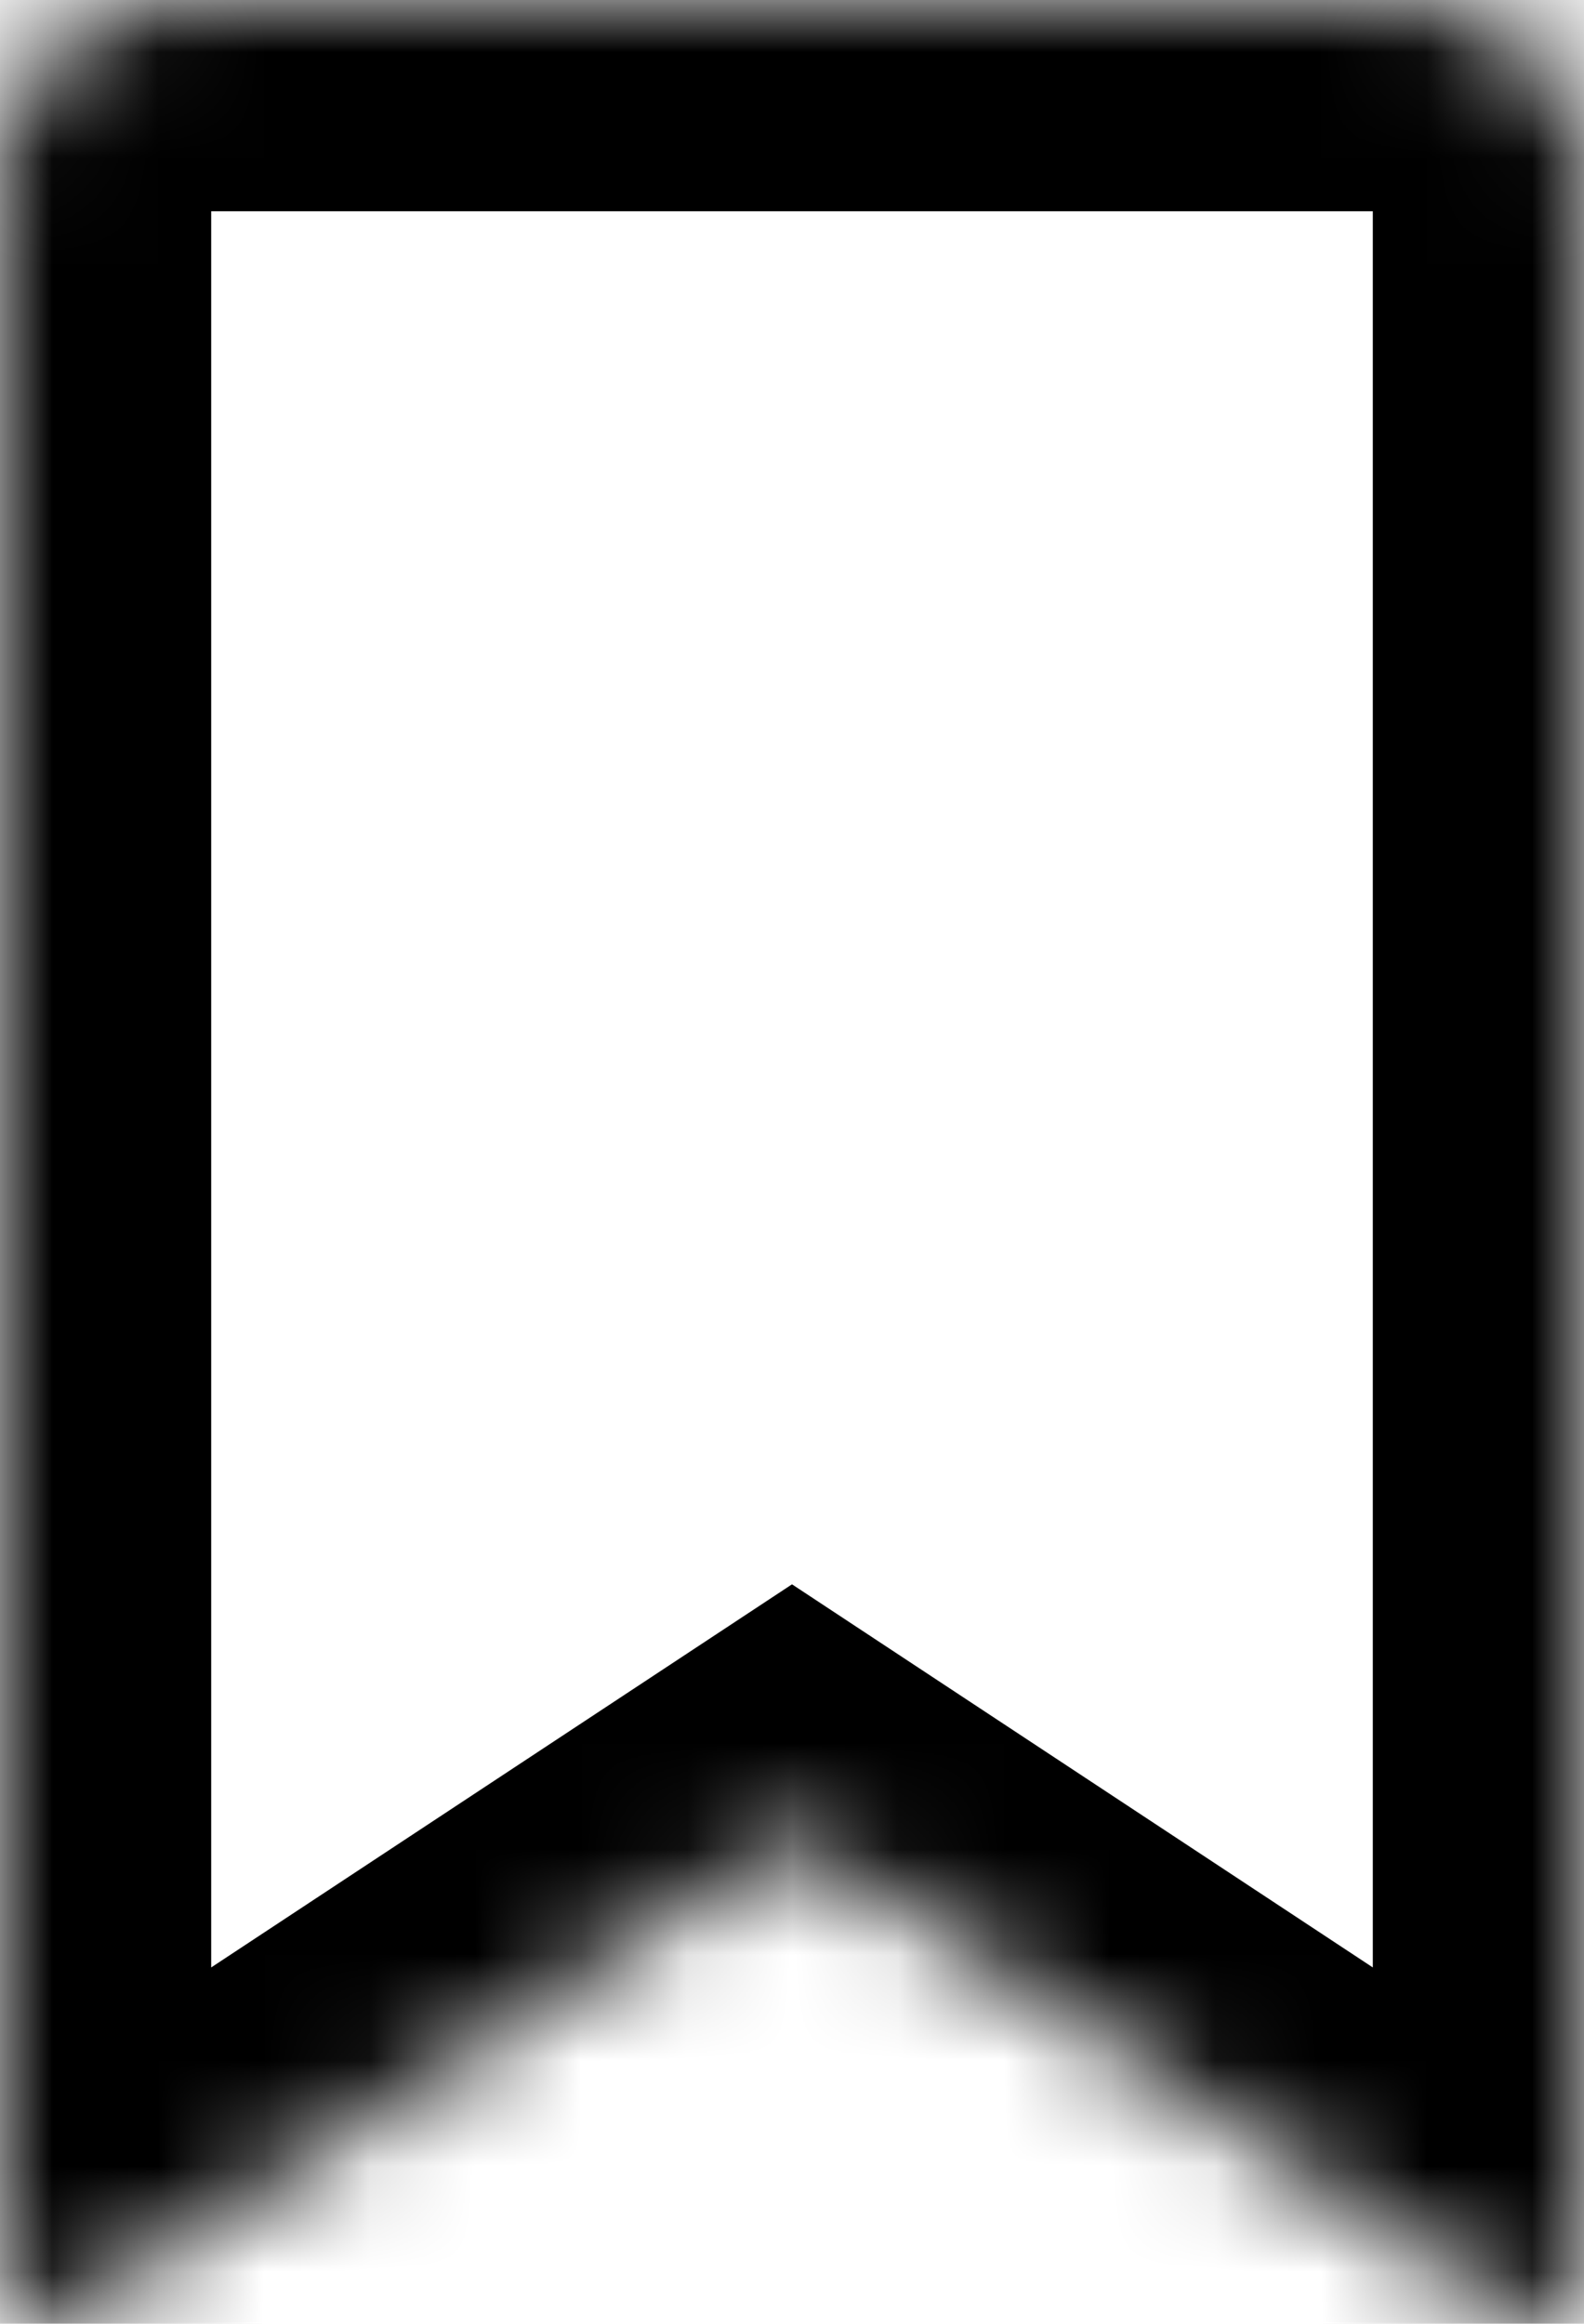 <?xml version="1.0" encoding="UTF-8"?>
<svg width="15px" height="22px" viewBox="0 0 15 22" version="1.1" xmlns="http://www.w3.org/2000/svg" xmlns:xlink="http://www.w3.org/1999/xlink">
    <!-- Generator: Sketch 41.2 (35397) - http://www.bohemiancoding.com/sketch -->
    <title>Icon 1</title>
    <desc>Created with Sketch.</desc>
    <defs>
        <path d="M7.5,17.395 L14.483,22 C14.844,22 15,21.872 15,21.488 L15,1.535 C15,0.698 14.235,0 13.19,0 L1.81,0 C0.765,0 0,0.698 0,1.535 L0,21.488 C8.79316788e-05,21.872 0.156,22 0.517,22 L7.5,17.395 Z" id="path-1"></path>
        <mask id="mask-2" maskContentUnits="userSpaceOnUse" maskUnits="objectBoundingBox" x="0" y="0" width="15" height="22" fill="white">
            <use xlink:href="#path-1"></use>
        </mask>
    </defs>
    <g id="Symbols" stroke="none" stroke-width="1" fill="none" fill-rule="evenodd">
        <g id="header" transform="translate(-1068, -30)" stroke-width="4" stroke="#000000">
            <g id="Icon-1">
                <g transform="translate(1068, 30)">
                    <use id="Shape" mask="url(#mask-2)" xlink:href="#path-1"></use>
                </g>
            </g>
        </g>
    </g>
</svg>